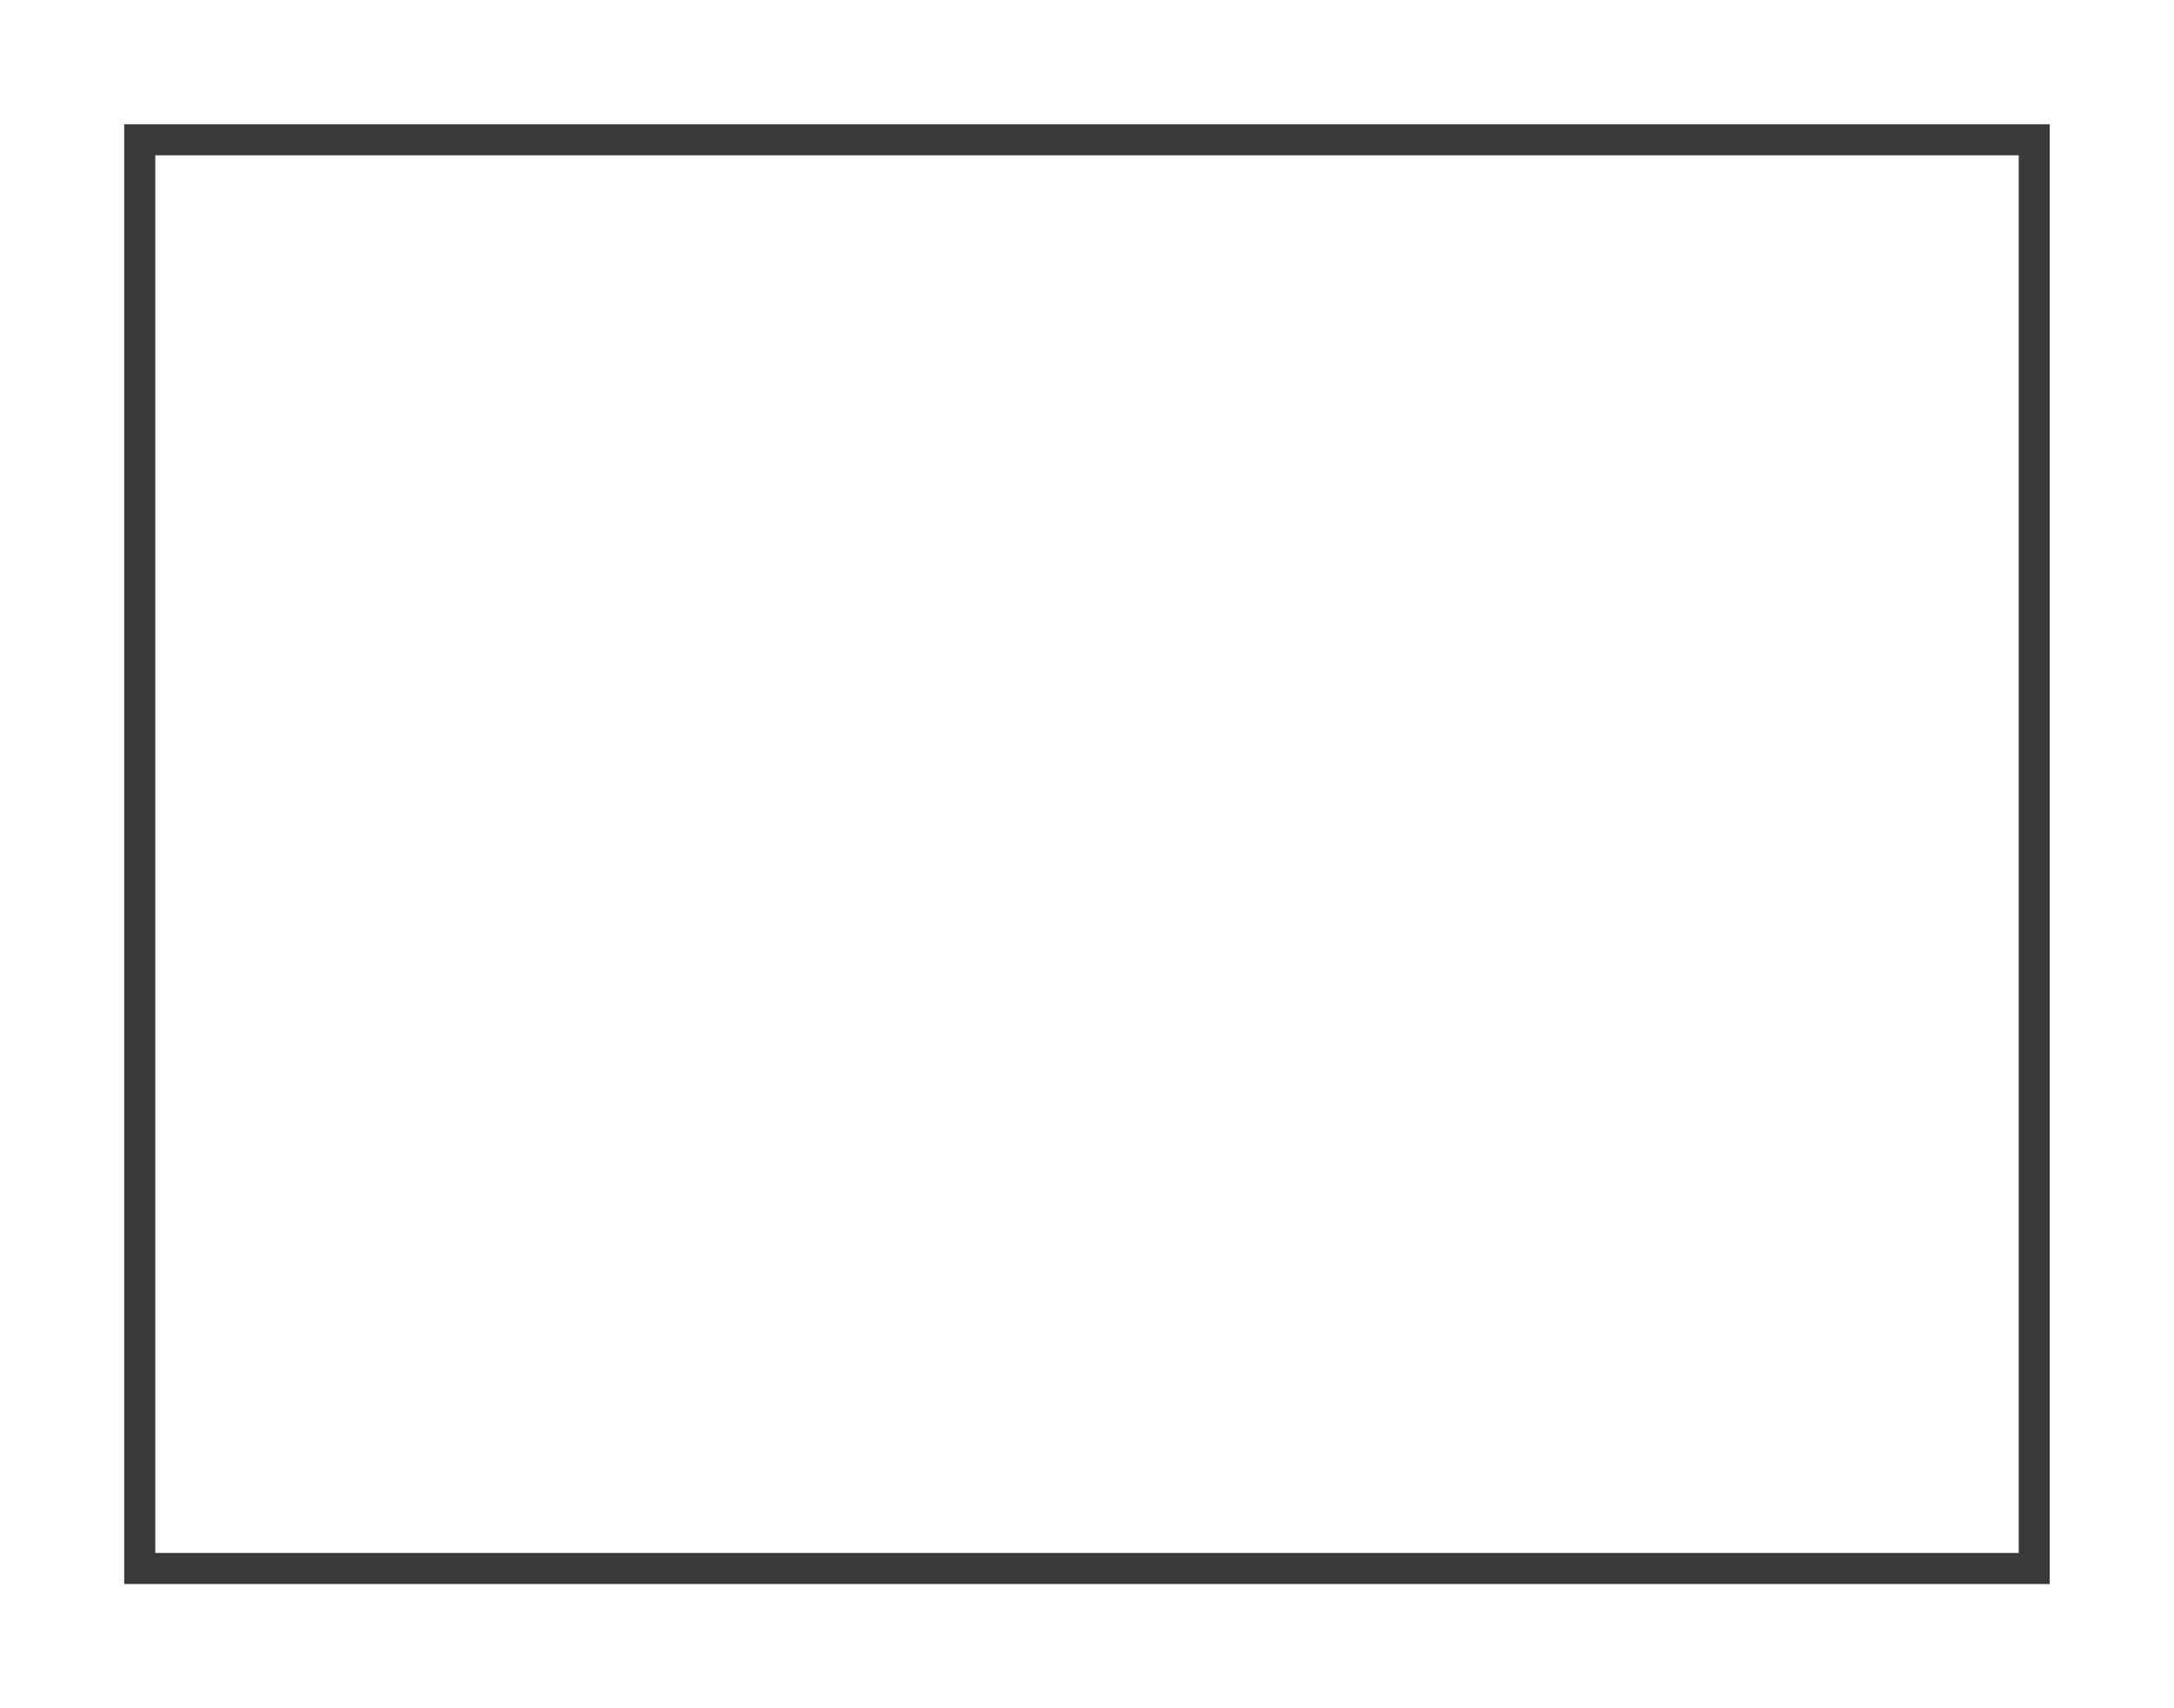 <svg width="14" height="11" viewBox="0 0 14 11" fill="none" xmlns="http://www.w3.org/2000/svg">
<path d="M1 0.9H0.9V1V3.9V4V4.1V6.9V7V7.1V10V10.1H1H13H13.1V10V7.1V7V6.9V4.1V4V3.9V1V0.9H13H1Z" stroke="#3A3A3A" stroke-width="0.2"/>
</svg>
